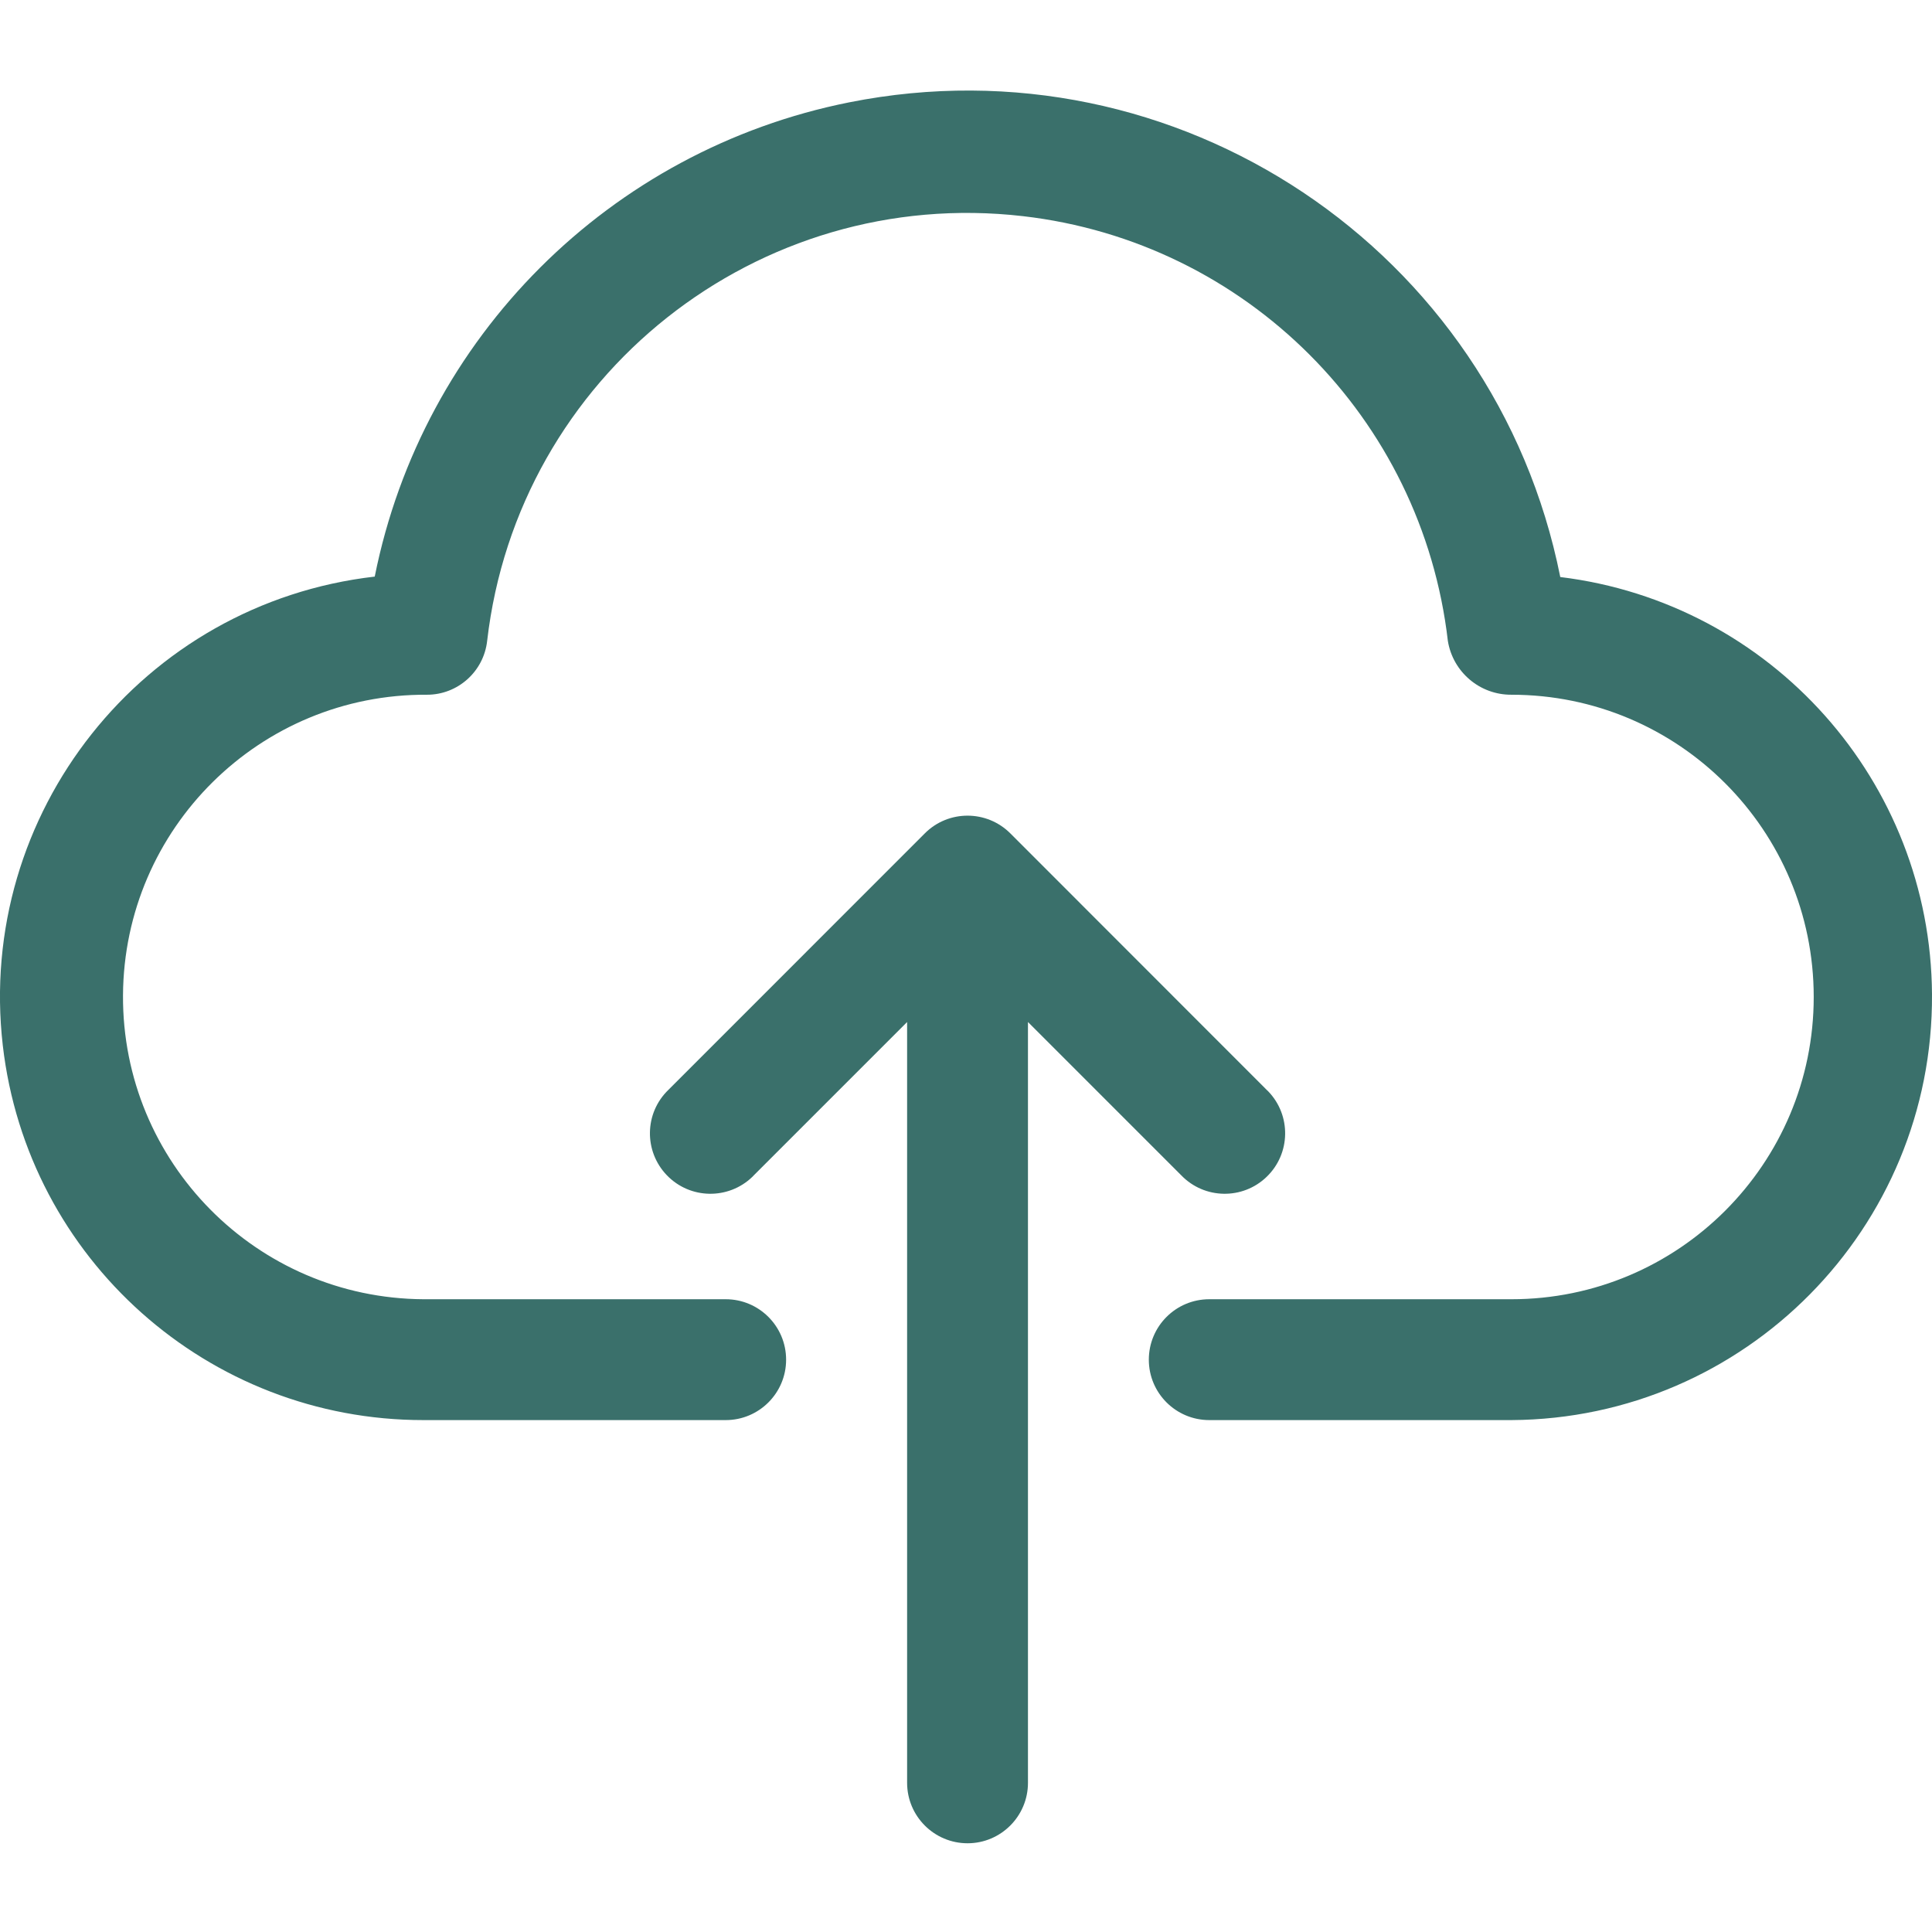 <svg width="27" height="27" viewBox="0 0 27 27" fill="none" xmlns="http://www.w3.org/2000/svg">
<g clip-path="url(#clip0)">
<path d="M21.805 8.064C20.893 3.488 16.445 0.518 11.869 1.43C8.523 2.097 5.906 4.712 5.237 8.058C1.993 8.432 -0.334 11.365 0.039 14.61C0.383 17.596 2.912 19.848 5.918 19.846H10.142C10.608 19.846 10.986 19.468 10.986 19.002C10.986 18.535 10.608 18.157 10.142 18.157H5.918C3.585 18.143 1.705 16.241 1.719 13.908C1.733 11.575 3.635 9.695 5.968 9.709C6.398 9.709 6.76 9.385 6.808 8.957C7.236 5.25 10.59 2.592 14.297 3.021C17.415 3.381 19.873 5.84 20.234 8.957C20.305 9.393 20.682 9.712 21.123 9.709C23.456 9.709 25.347 11.6 25.347 13.933C25.347 16.266 23.456 18.157 21.123 18.157H16.9C16.433 18.157 16.055 18.535 16.055 19.002C16.055 19.468 16.433 19.846 16.9 19.846H21.124C24.389 19.826 27.02 17.162 27 13.896C26.982 10.922 24.757 8.425 21.805 8.064Z" fill="#3A706B"/>
<path d="M16.508 16.425C16.832 16.761 17.367 16.77 17.702 16.446C18.038 16.122 18.047 15.587 17.723 15.251C17.716 15.244 17.709 15.237 17.702 15.231L14.12 11.647C13.79 11.317 13.255 11.316 12.925 11.646C12.925 11.646 12.924 11.647 12.924 11.647L9.341 15.231C9.005 15.555 8.996 16.089 9.32 16.425C9.644 16.761 10.179 16.77 10.515 16.446C10.522 16.439 10.529 16.432 10.535 16.425L12.677 14.283V24.915C12.677 25.381 13.055 25.76 13.522 25.76C13.988 25.76 14.366 25.381 14.366 24.915V14.283L16.508 16.425Z" fill="#3A706B"/>
</g>
<defs>
<clipPath id="clip0">
<rect width="27" height="27" fill="white"/>
</clipPath>
</defs>
</svg>
